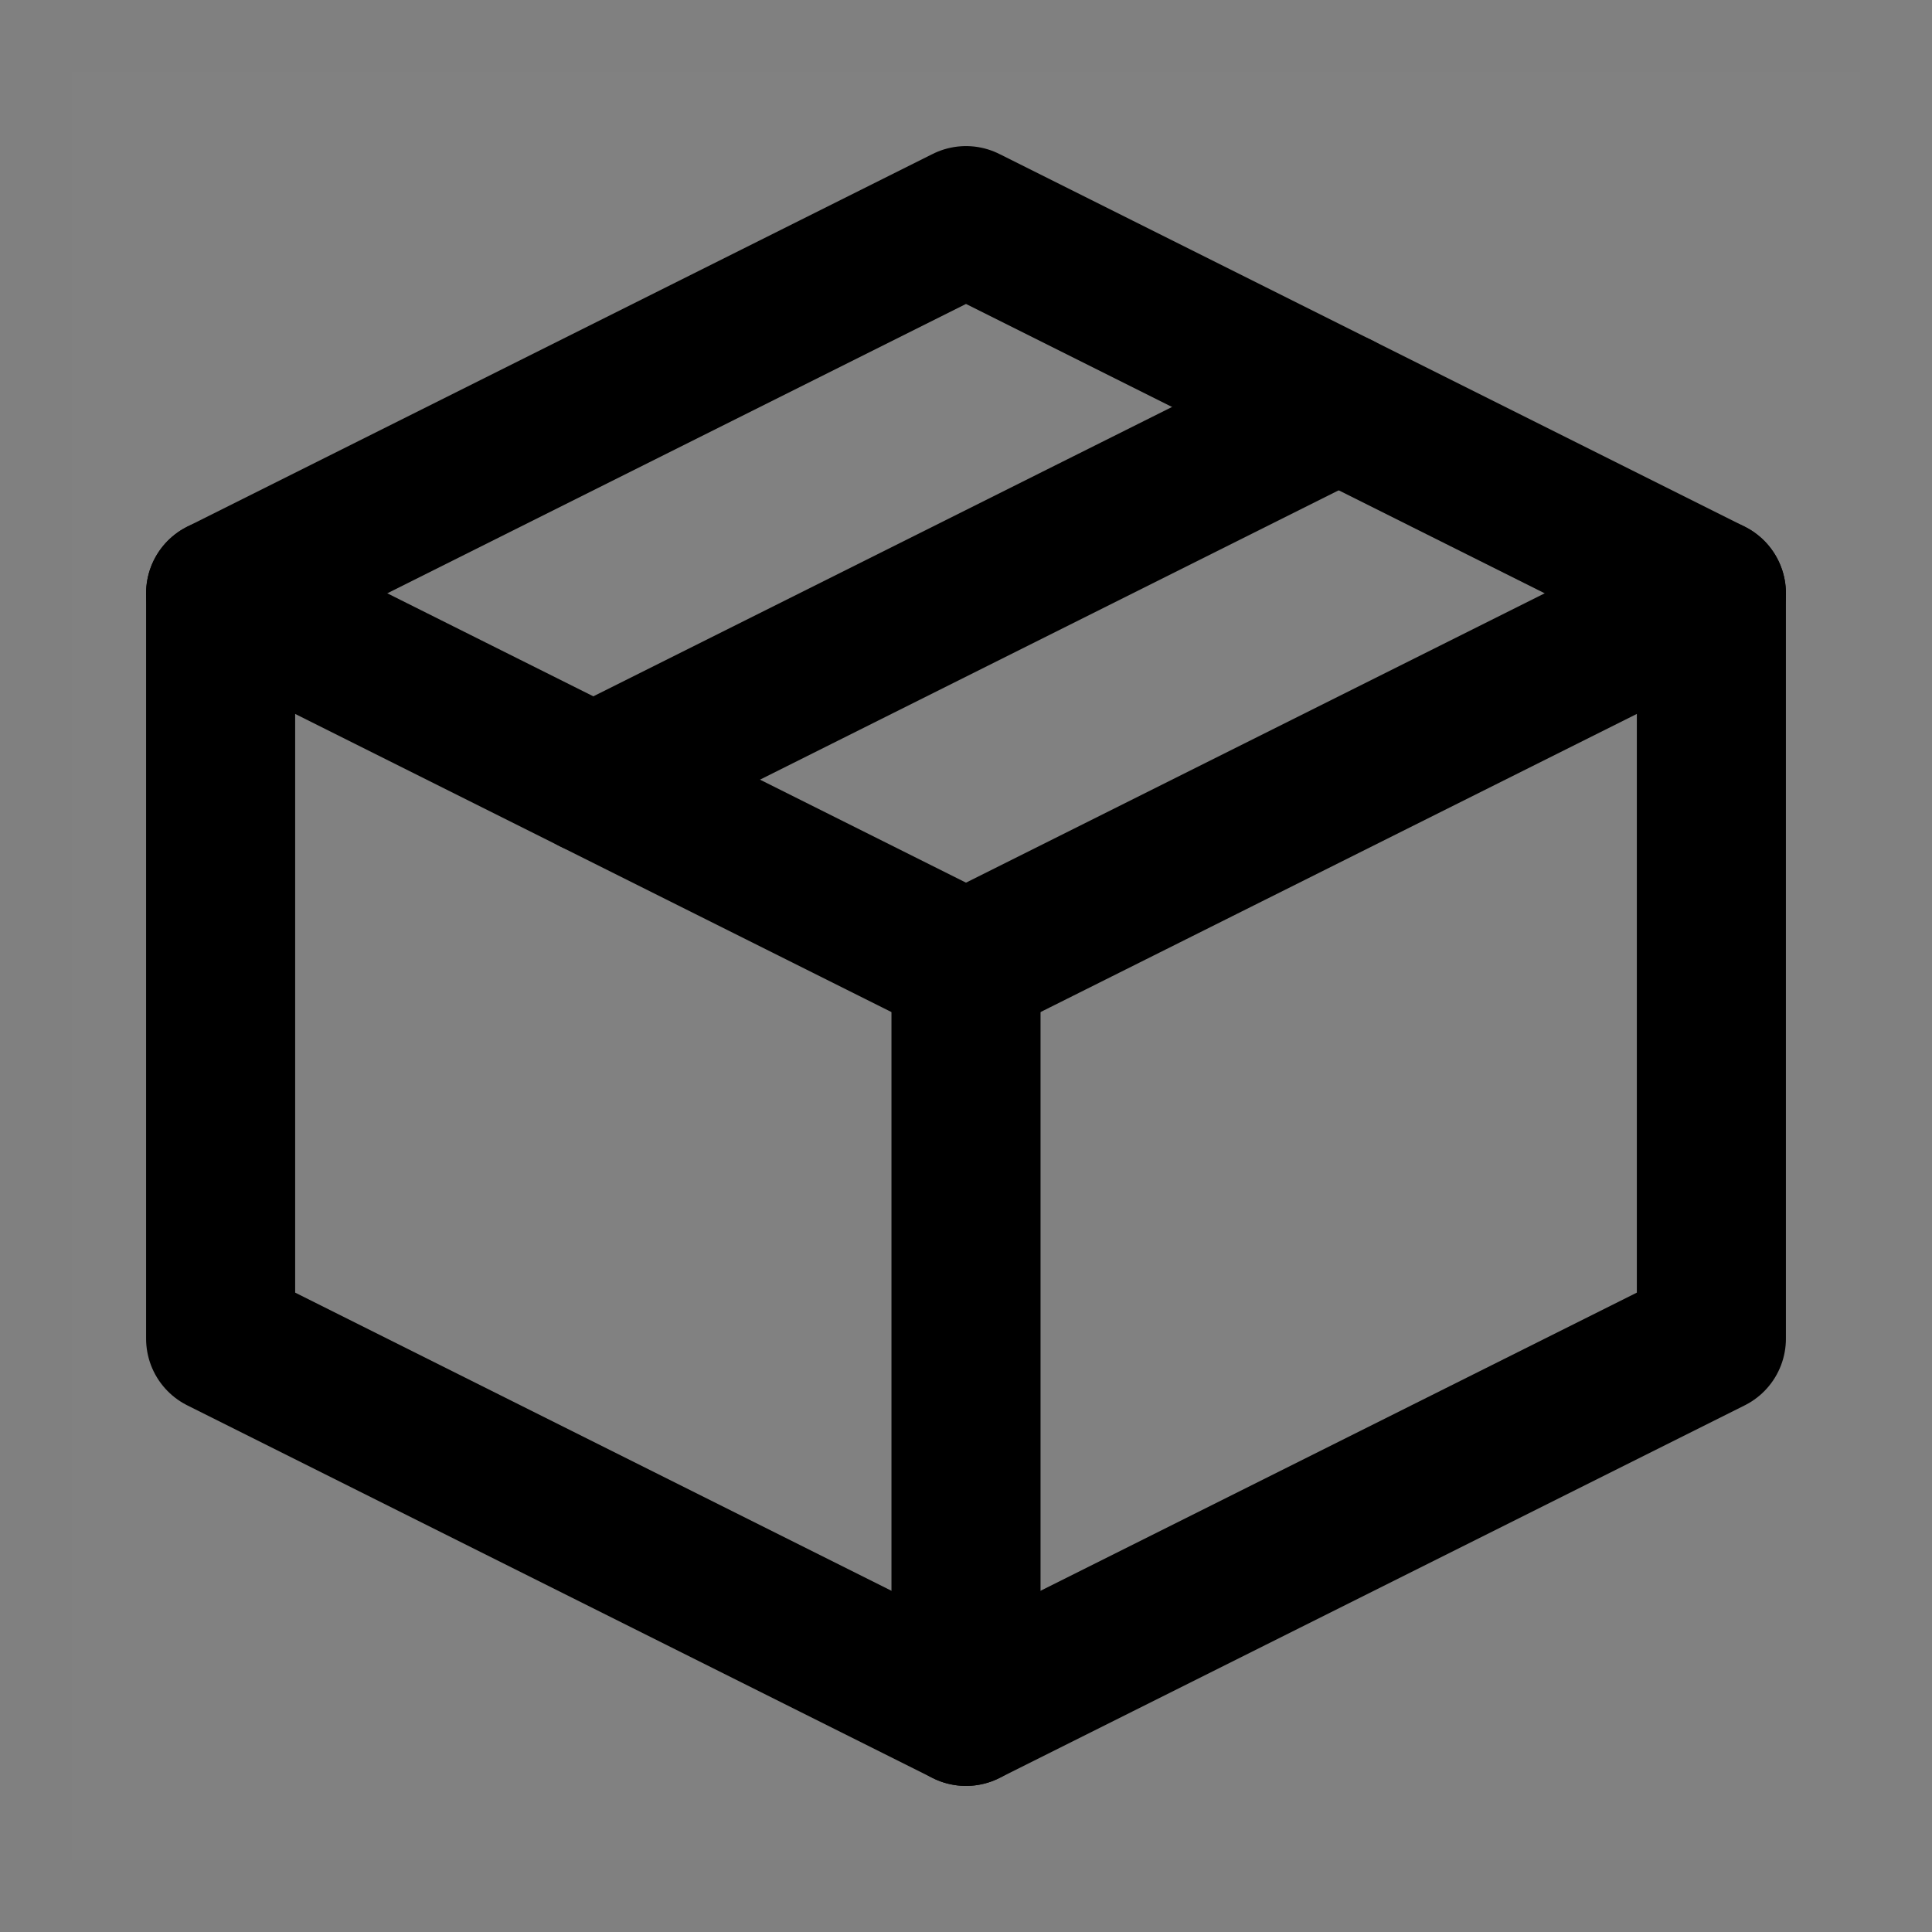 <svg width="100px" height="100px" viewBox="-1.92 -1.92 51.84 51.84" fill="none" xmlns="http://www.w3.org/2000/svg"><rect x="-1.92" y="-1.92" width="51.84" height="51.84" fill="#808080" stroke="none"/><g id="SVGRepo_bgCarrier" stroke-width="0"></g><g id="SVGRepo_tracerCarrier" stroke-linecap="round" stroke-linejoin="round"></g><g id="SVGRepo_iconCarrier"> <path d="M48 0H0V48H48V0Z" fill="white" fill-opacity="0.01"></path> <path d="M44 14L24 4L4 14V34L24 44L44 34V14Z" stroke="#000000" stroke-width="4" stroke-linejoin="round"></path> <path d="M4 14L24 24" stroke="#000000" stroke-width="4" stroke-linecap="round" stroke-linejoin="round"></path> <path d="M24 44V24" stroke="#000000" stroke-width="4" stroke-linecap="round" stroke-linejoin="round"></path> <path d="M44 14L24 24" stroke="#000000" stroke-width="4" stroke-linecap="round" stroke-linejoin="round"></path> <path d="M34 9L14 19" stroke="#000000" stroke-width="4" stroke-linecap="round" stroke-linejoin="round"></path> </g></svg>